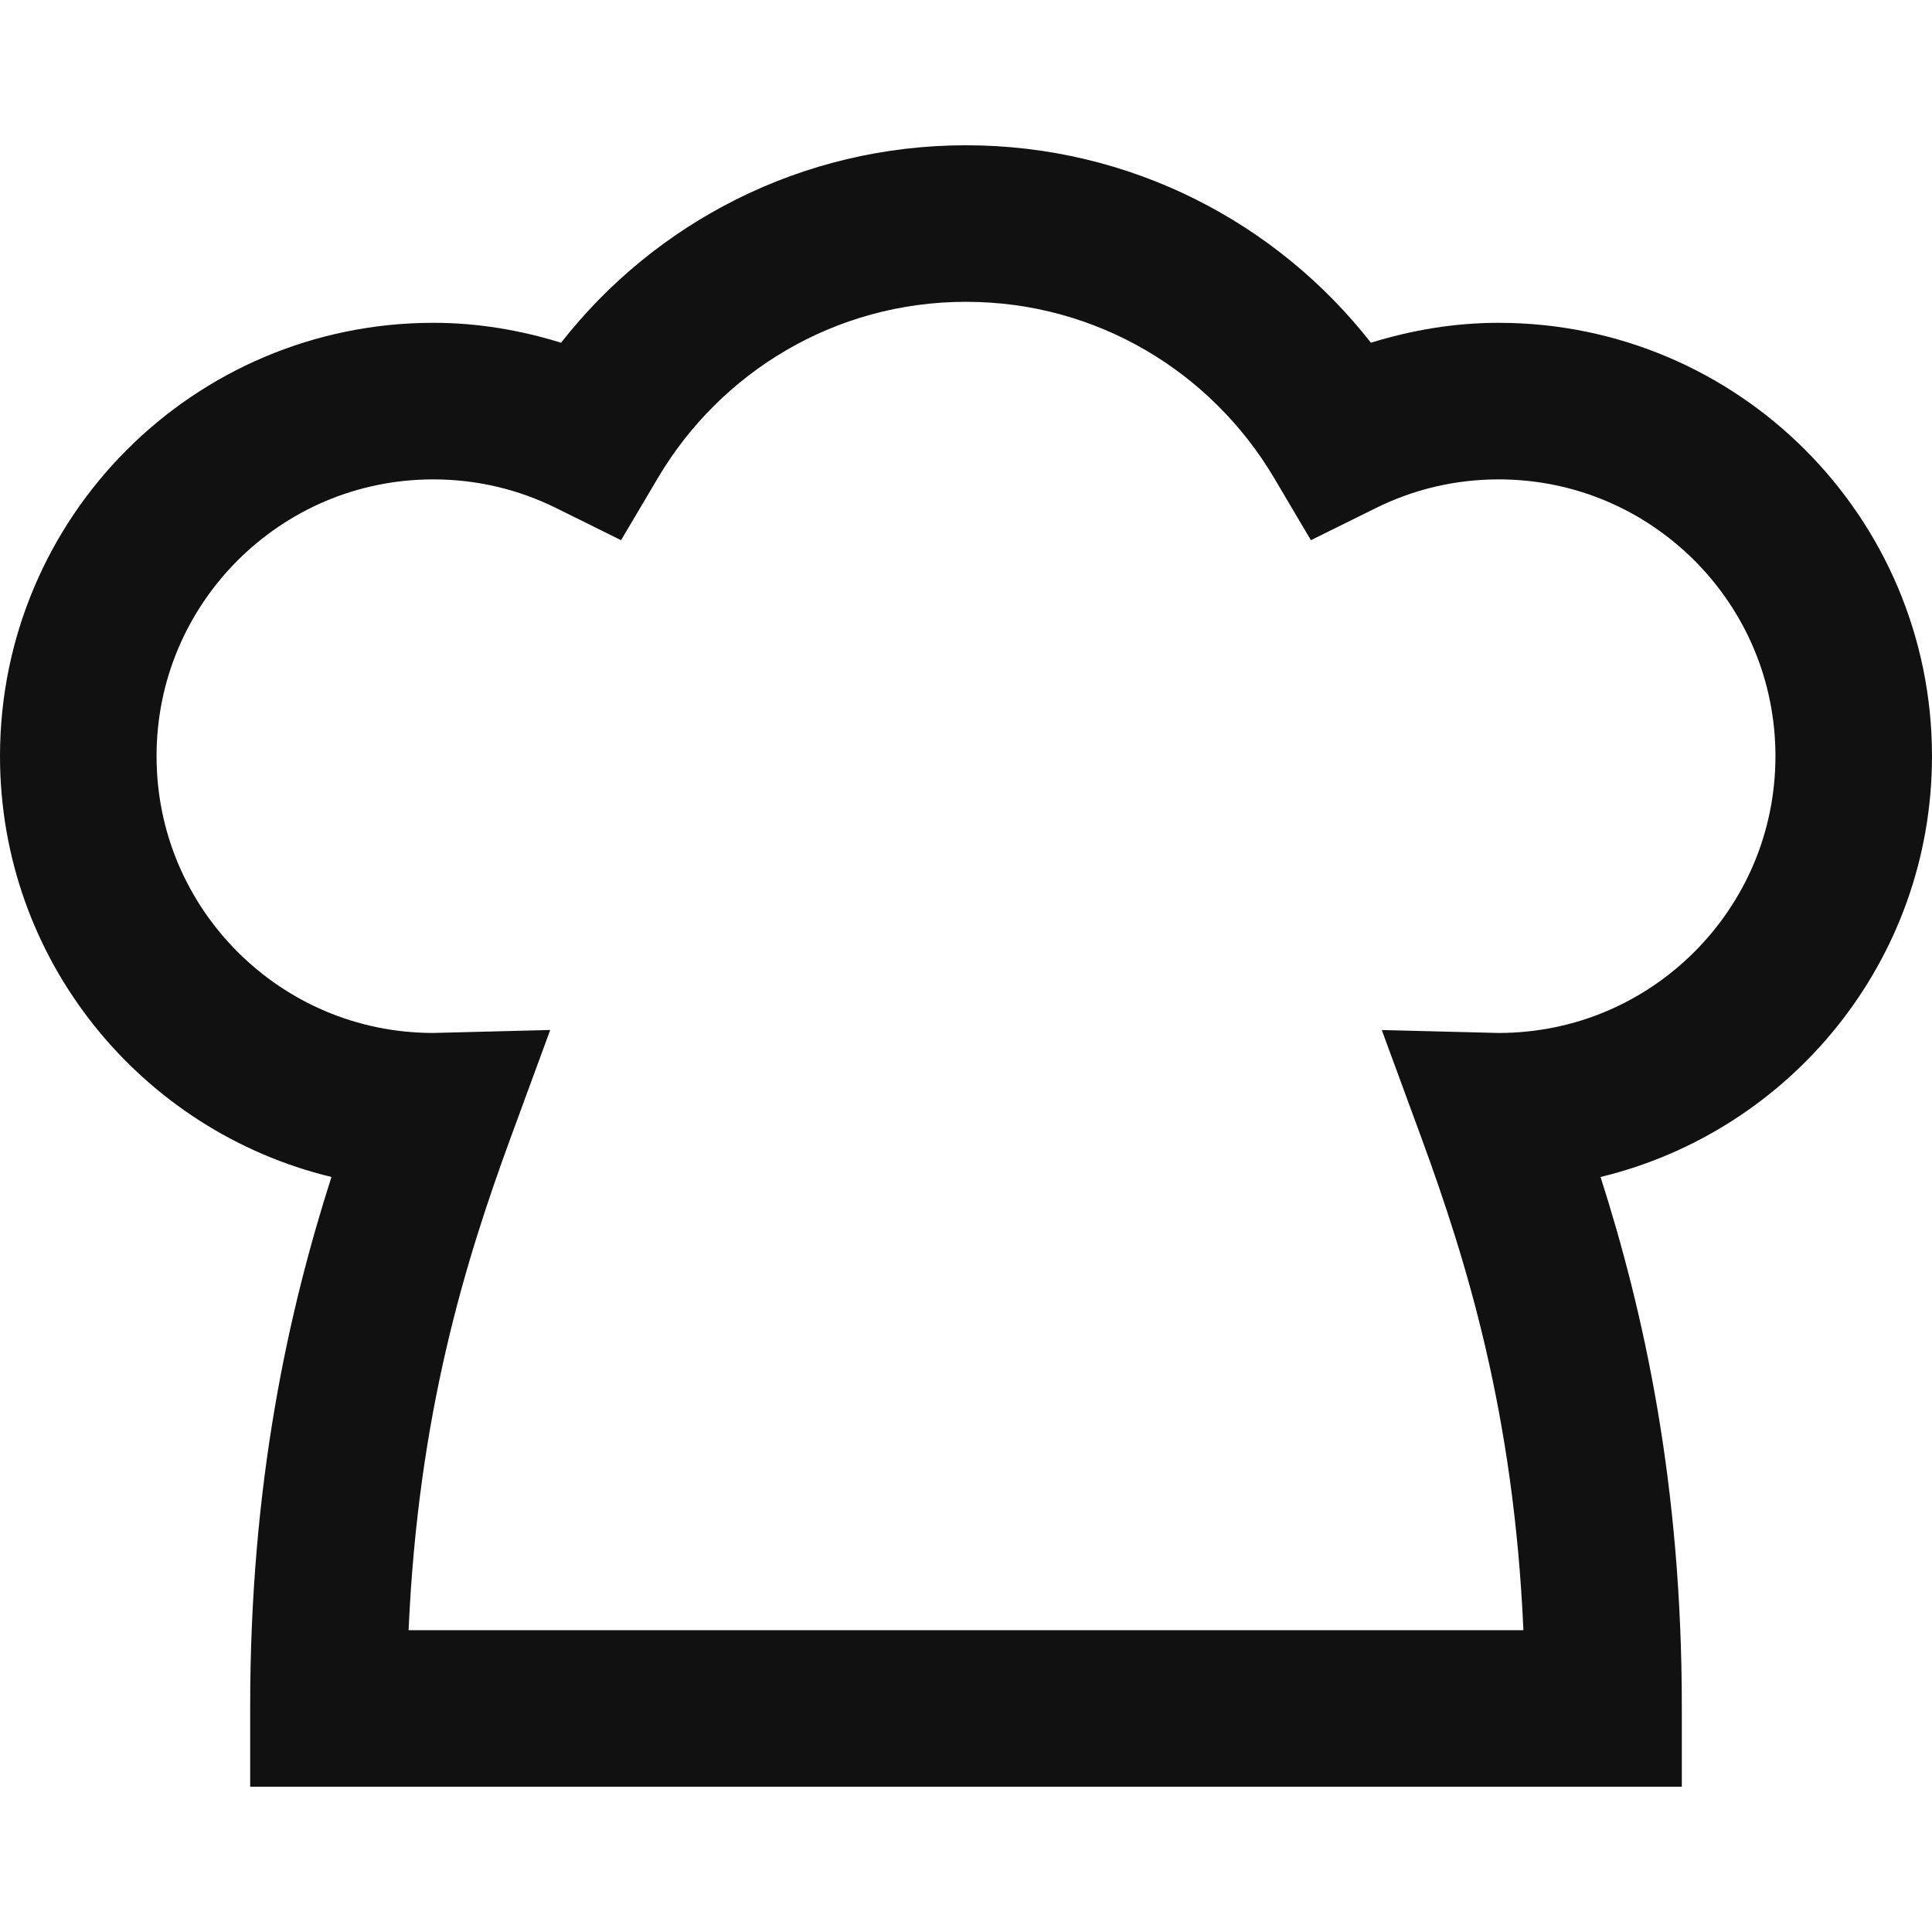 <!--?xml version="1.0" encoding="utf-8"?-->
<!-- Generator: Adobe Illustrator 18.1.1, SVG Export Plug-In . SVG Version: 6.00 Build 0)  -->

<svg version="1.1" id="_x32_" xmlns="http://www.w3.org/2000/svg" xmlns:xlink="http://www.w3.org/1999/xlink" x="0px" y="0px" viewBox="0 0 512 512" style="width: 48px; height: 48px; opacity: 1;" xml:space="preserve">
<style type="text/css">
	.st0{fill:#4B4B4B;}
</style>
<g>
	<path class="st0" d="M512,200.388c-0.016-63.431-51.406-114.828-114.845-114.836c-11.782-0.008-23.118,1.952-33.846,5.275
		C338.408,58.998,299.57,38.497,256,38.497c-43.57,0-82.408,20.501-107.309,52.329c-10.737-3.322-22.073-5.283-33.846-5.275
		C51.406,85.56,0.016,136.957,0,200.388c0.008,54.121,37.46,99.352,87.837,111.523c-11.368,35.548-21.594,81.104-21.538,140.848
		v20.744h379.402v-20.744c0.056-59.744-10.169-105.3-21.538-140.848C474.54,299.741,511.984,254.509,512,200.388z M449.023,252.265
		c-13.322,13.297-31.505,21.456-51.803,21.48l-0.51-0.007l-30.524-0.77l10.534,28.66c11.977,32.704,24.464,72.928,27,130.387
		H108.281c2.536-57.459,15.023-97.683,27-130.387l10.534-28.669l-31.043,0.786c-20.29-0.024-38.473-8.184-51.803-21.48
		c-13.305-13.338-21.473-31.546-21.481-51.876c0.008-20.322,8.176-38.53,21.481-51.867c13.346-13.306,31.554-21.473,51.876-21.482
		c11.725,0.008,22.689,2.731,32.493,7.577l17.251,8.54l9.804-16.571C190.956,98.663,221.222,79.977,256,79.985
		c34.778-0.008,65.044,18.678,81.606,46.601l9.796,16.571l17.26-8.54c9.804-4.846,20.761-7.568,32.493-7.577
		c20.322,0.008,38.531,8.176,51.876,21.482c13.305,13.338,21.473,31.545,21.481,51.867
		C470.505,220.719,462.337,238.927,449.023,252.265z" style="fill: rgb(17, 17, 17);"></path>
</g>
</svg>
